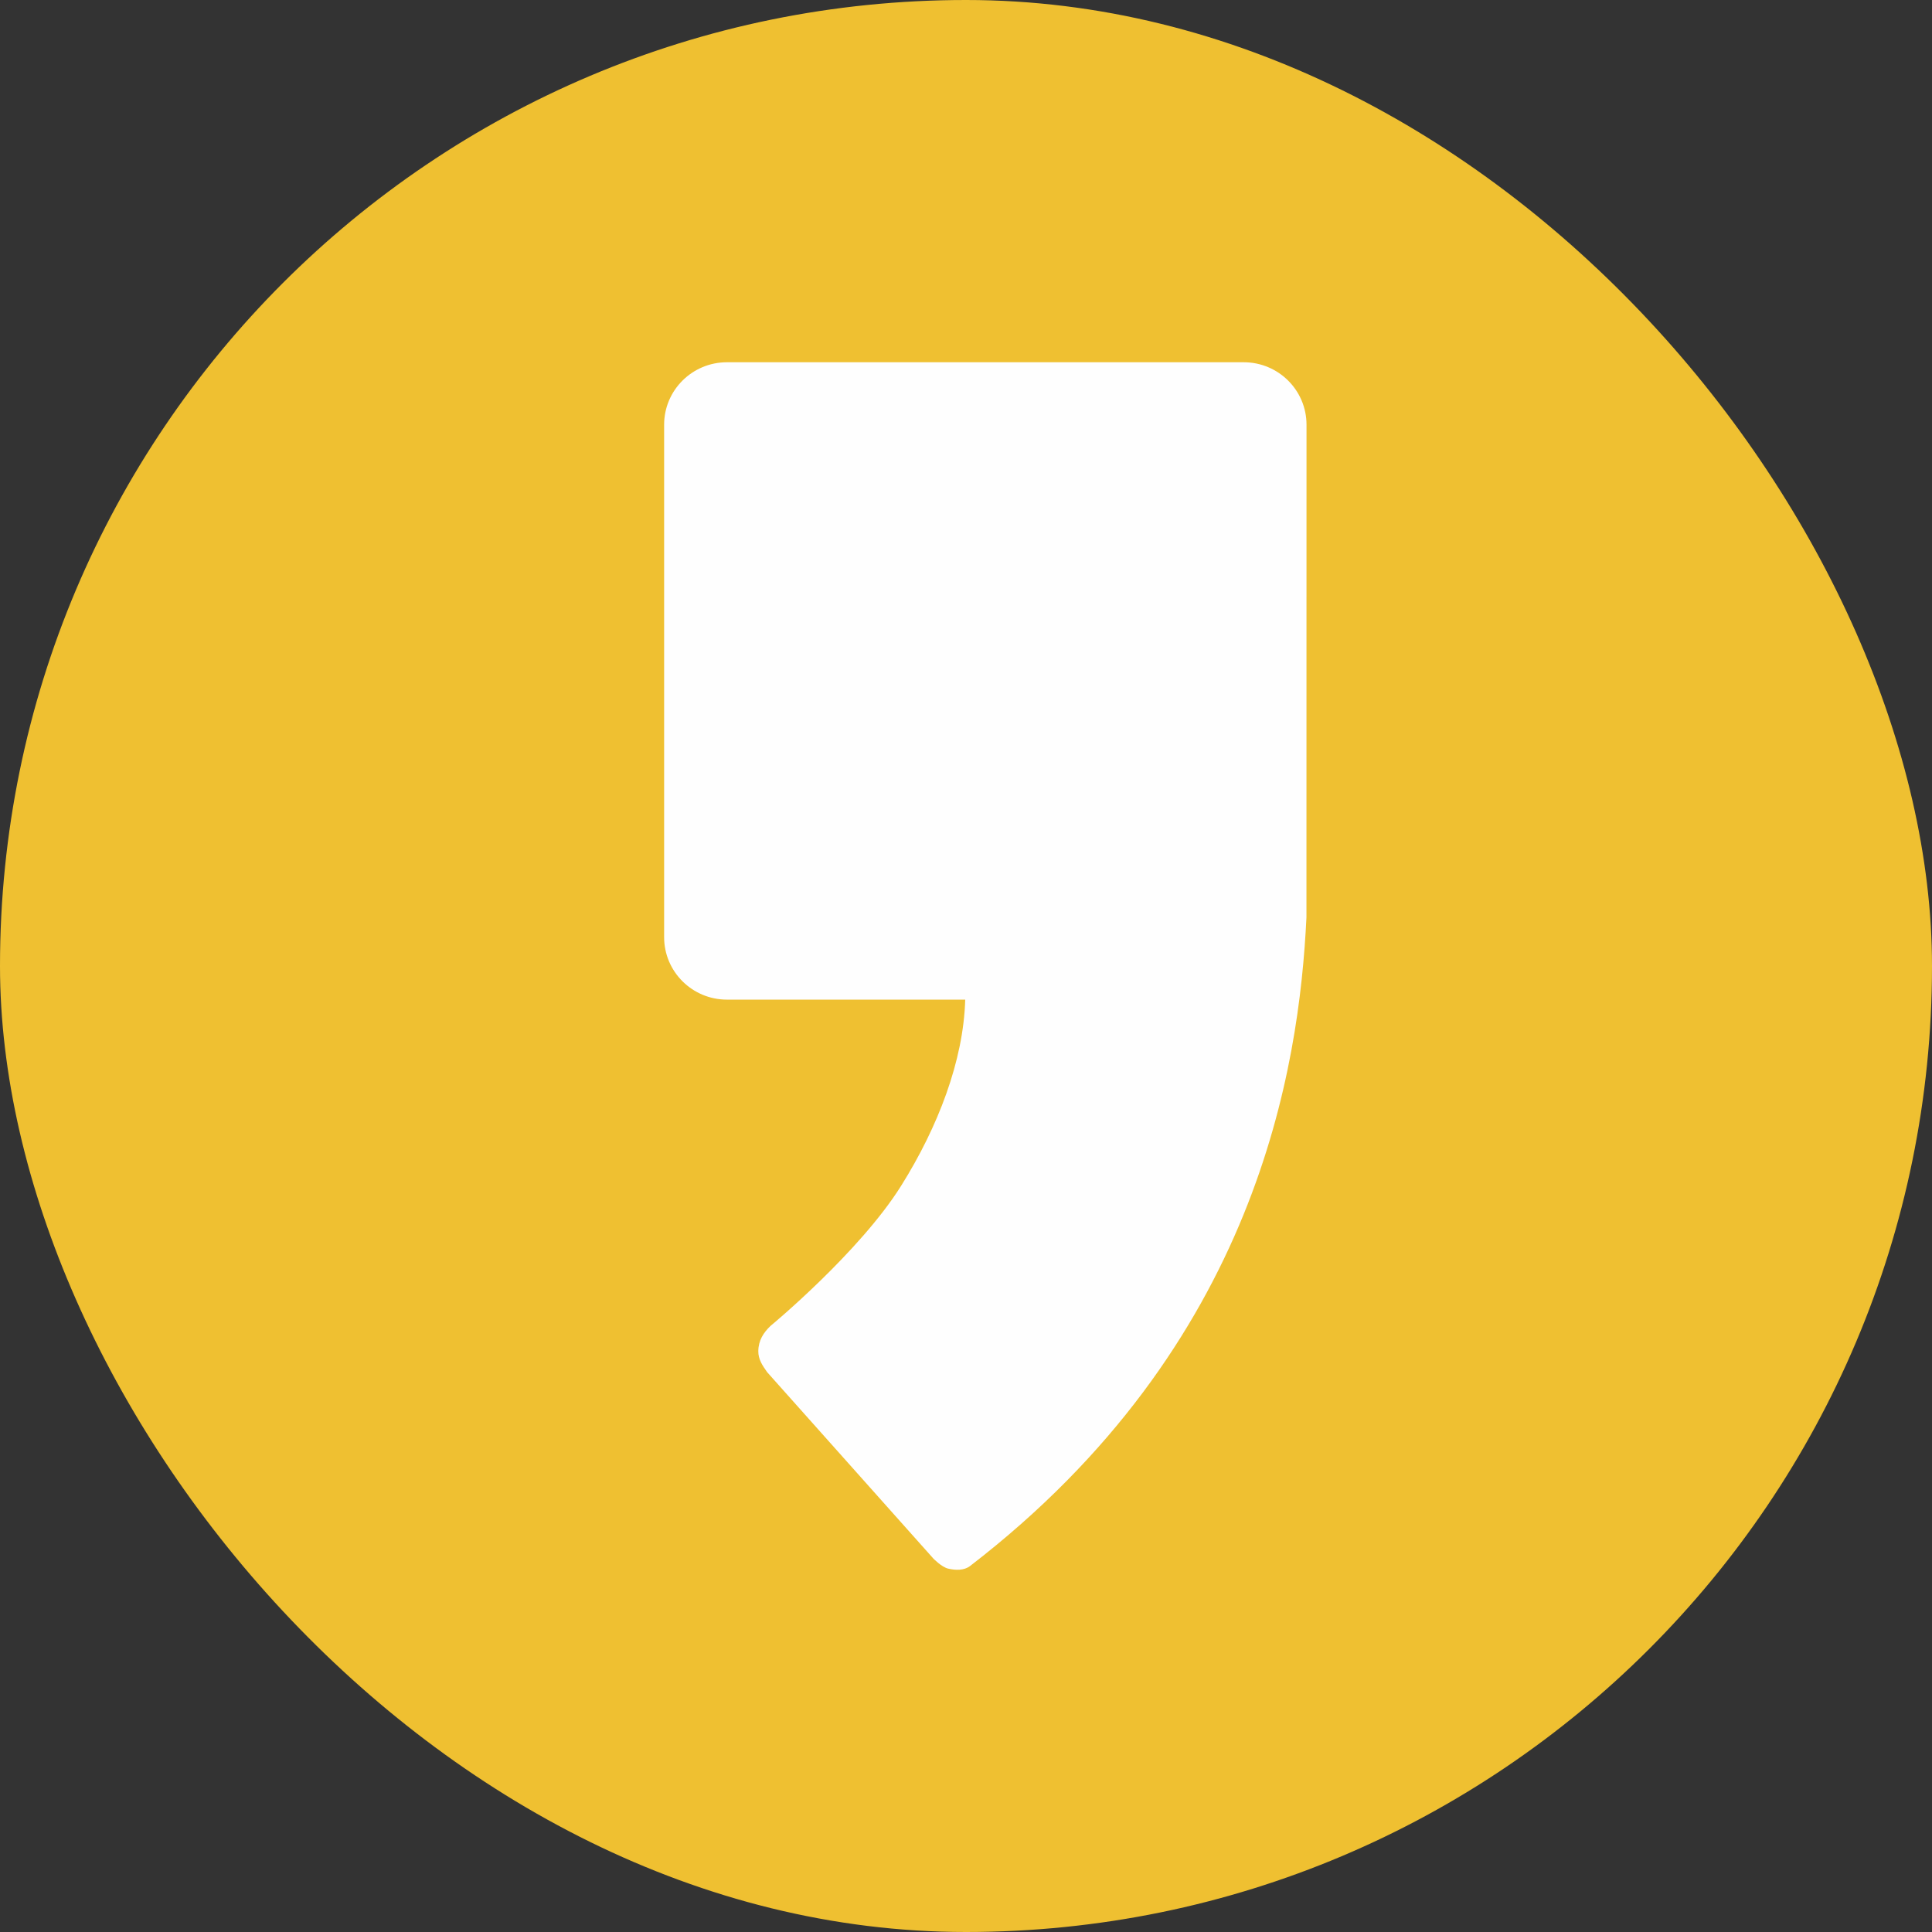 <?xml version="1.0" encoding="UTF-8" standalone="no"?>
<svg width="32px" height="32px" viewBox="0 0 32 32" version="1.1" xmlns="http://www.w3.org/2000/svg" xmlns:xlink="http://www.w3.org/1999/xlink">
    <rect x="0" y="0" width="32" height="32" fill="#333333" stroke="none"/>
    <!-- Generator: sketchtool 3.7.2 (28276) - http://www.bohemiancoding.com/sketch -->
    <title>BB7D3C0E-3A82-43C5-AC83-EA39C862A30B</title>
    <desc>Created with sketchtool.</desc>
    <defs></defs>
    <g id="web_challenge" stroke="none" stroke-width="1" fill="none" fill-rule="evenodd">
        <g id="web_challenge-02-list" transform="translate(-764, -204)">
            <g id="top" transform="translate(180, 65)">
                <g id="btns" transform="translate(256, 135)">
                    <g id="kakao-story" transform="translate(328, 4)">
                        <rect id="Rectangle-278" fill="#EFC031" x="0" y="0" width="32" height="32" rx="16"></rect>
                        <g id="icon" transform="translate(6, 6)">
                            <rect id="Rectangle-284" x="0" y="0" width="20" height="20"></rect>
                            <path d="M6.041,0 C5.466,0 5,0.463 5,1.035 L5,9.522 C5,10.094 5.466,10.557 6.041,10.557 L9.987,10.557 C9.959,11.566 9.537,12.665 8.926,13.64 C8.239,14.737 6.775,15.952 6.761,15.962 C6.646,16.073 6.562,16.201 6.56,16.378 C6.558,16.513 6.628,16.617 6.707,16.728 L9.458,19.813 C9.458,19.813 9.592,19.953 9.703,19.981 C9.827,20.01 9.968,20.014 10.066,19.939 C14.831,16.274 15.519,11.68 15.639,9.193 C15.639,9.179 15.64,1.035 15.64,1.035 C15.64,0.463 15.174,0 14.599,0 L6.041,0 Z" id="Fill-1" fill="#FEFEFE"></path>
                        </g>
                    </g>
                </g>
            </g>
        </g>
    </g>
</svg>